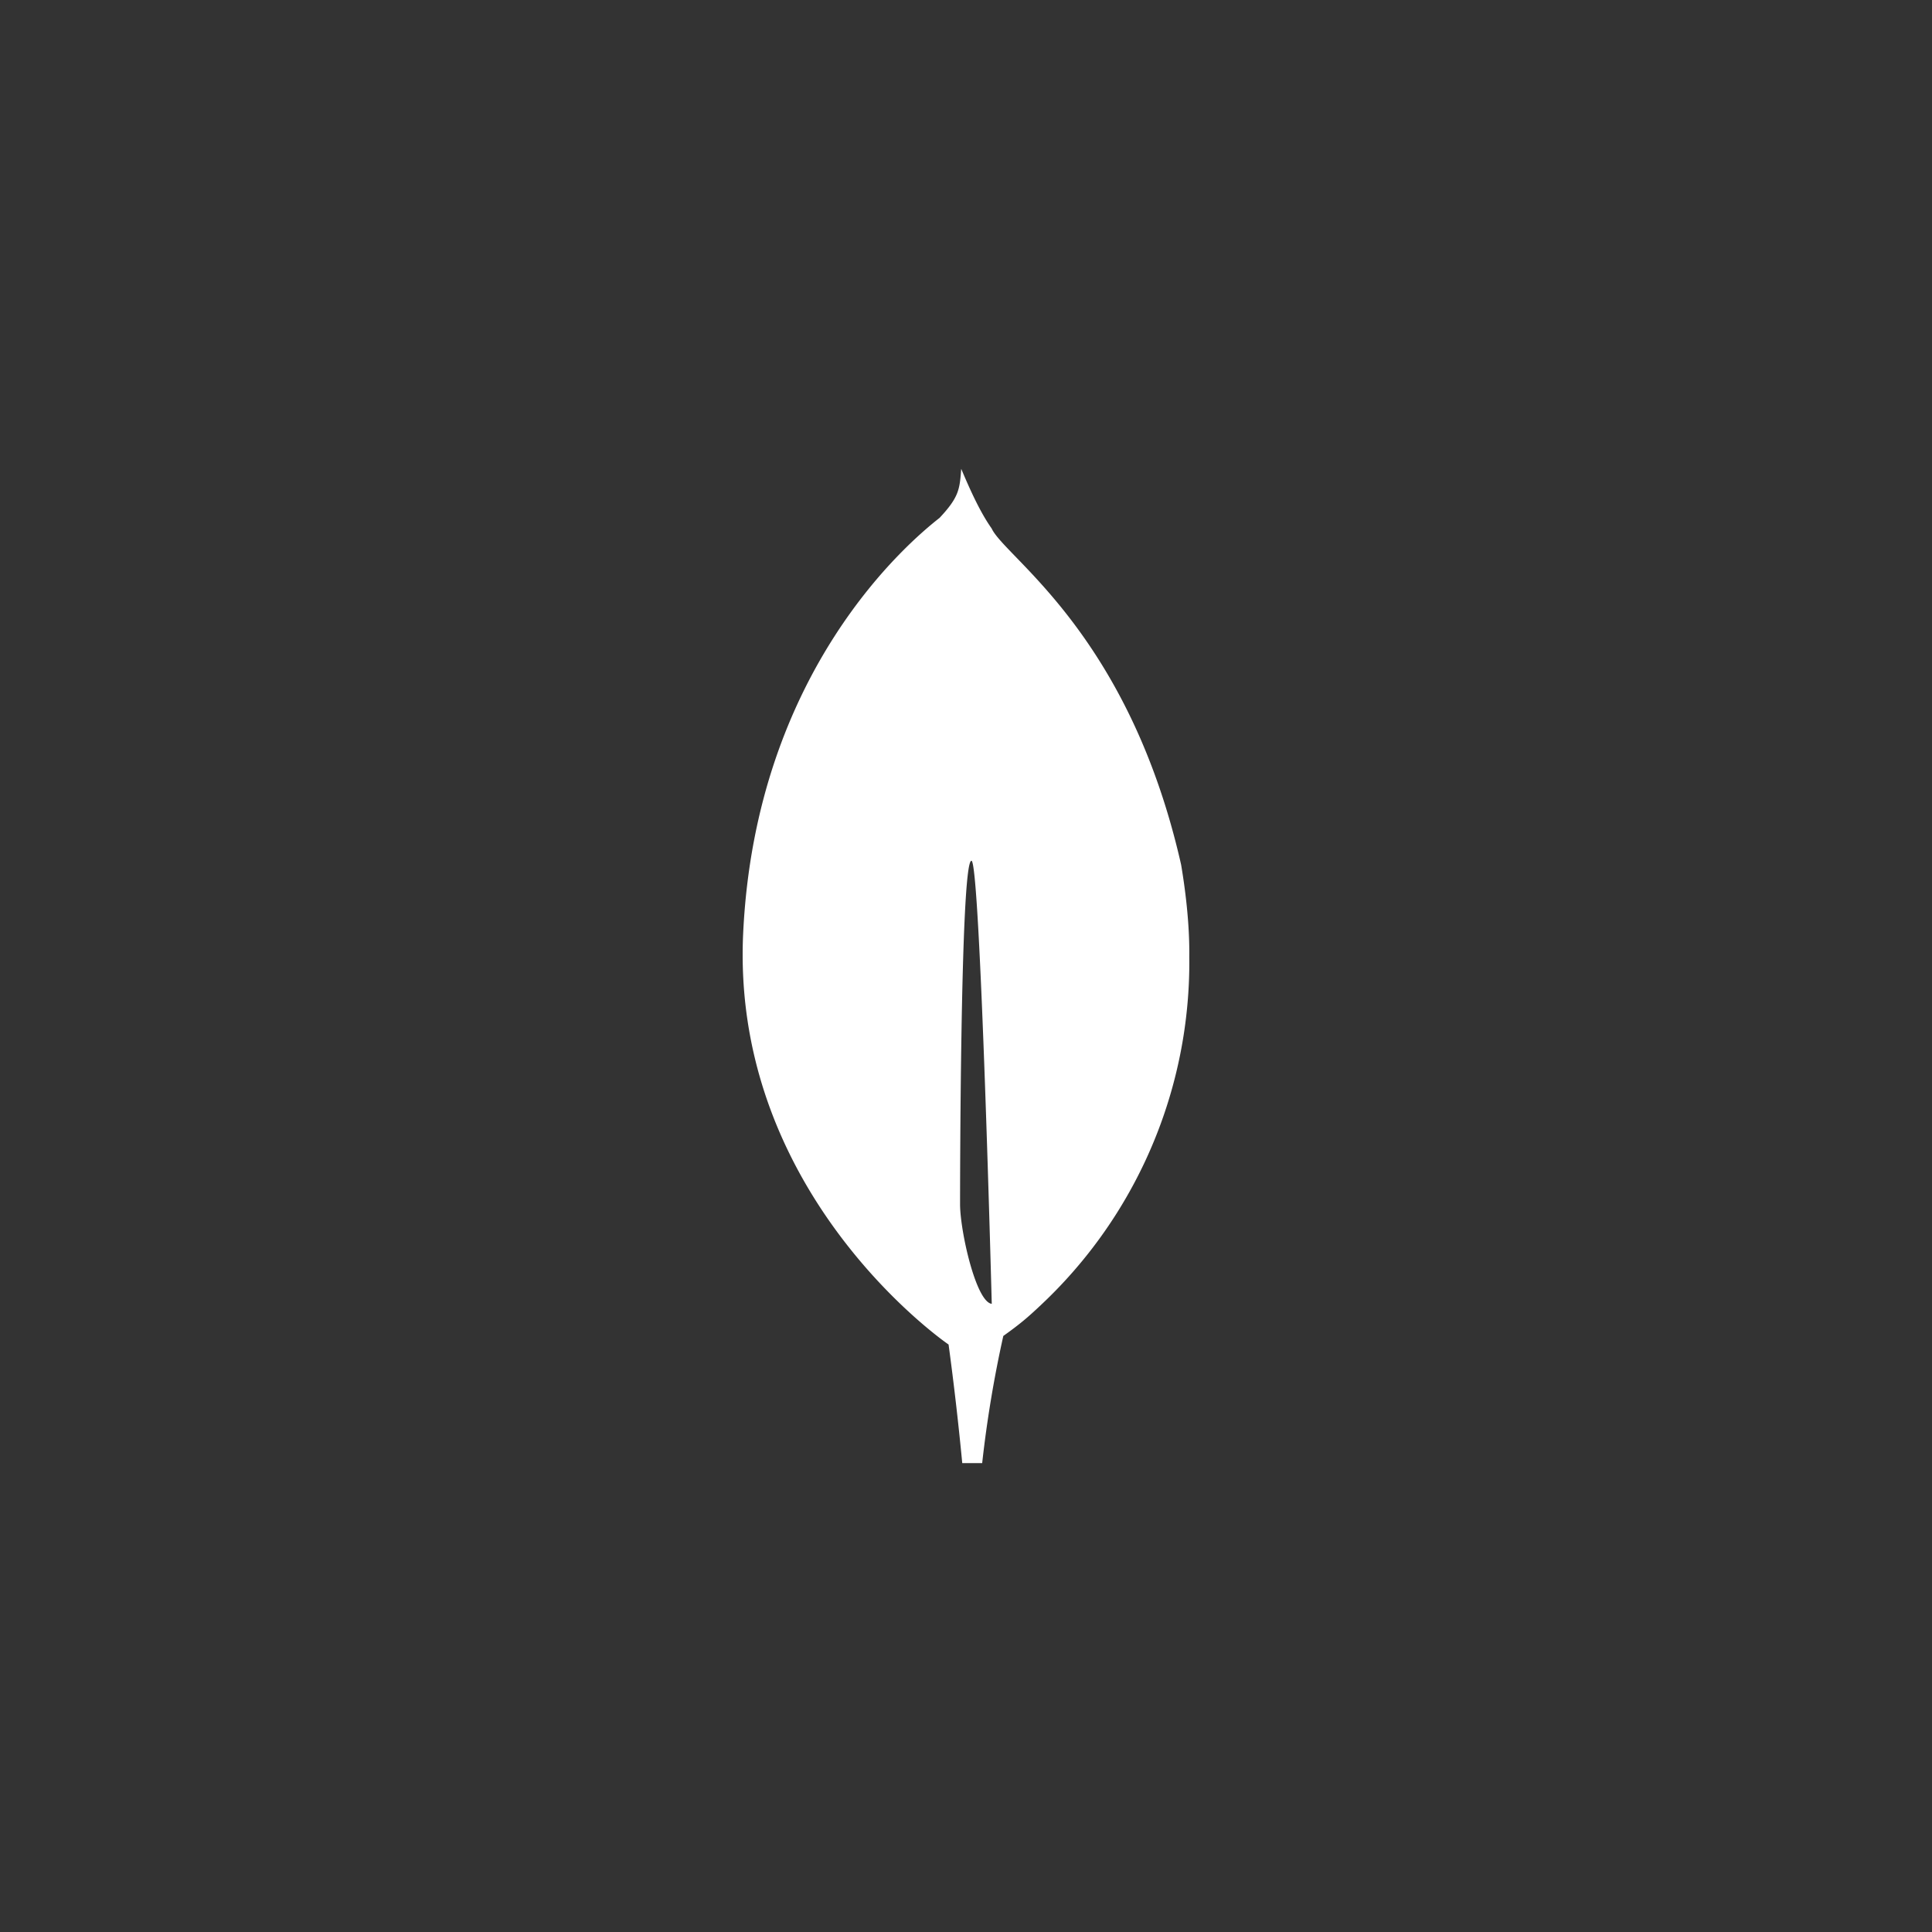 <svg xmlns="http://www.w3.org/2000/svg" width="600" viewBox="0 0 450 450" height="600" version="1.0"><rect x="0" y="0" width="450" height="450" fill="#333333" stroke="none"/><defs><clipPath id="a"><path d="M172 109.203h106v231.75H172zm0 0"/></clipPath></defs><g clip-path="url(#a)"><path fill="#fff" d="M275.105 201.402c-12.195-53.843-41.027-71.539-44.125-78.304-2.703-3.801-5.113-9.203-7.093-13.895-.348 4.777-.532 6.61-5.047 11.426-6.977 5.46-42.824 35.527-45.738 96.687-2.72 57.047 41.203 91.043 47.168 95.375l.675.48c1.243 9.188 2.301 18.392 3.184 27.618h4.64a275.34 275.34 0 0 1 4.922-29.621c4.024-2.86 5.829-4.469 8.204-6.688a109.672 109.672 0 0 0 15.058-17.18 108.559 108.559 0 0 0 6.102-9.675 109.266 109.266 0 0 0 11.844-32.07c.75-3.746 1.296-7.52 1.648-11.32.355-3.801.508-7.61.46-11.43.098-7.852-.995-16.035-1.902-21.403zm-51.488 79.078s0-80.003 2.653-79.992c2.054 0 4.73 103.2 4.73 103.2-3.676-.434-7.383-16.985-7.383-23.208zm0 0"/></g></svg>